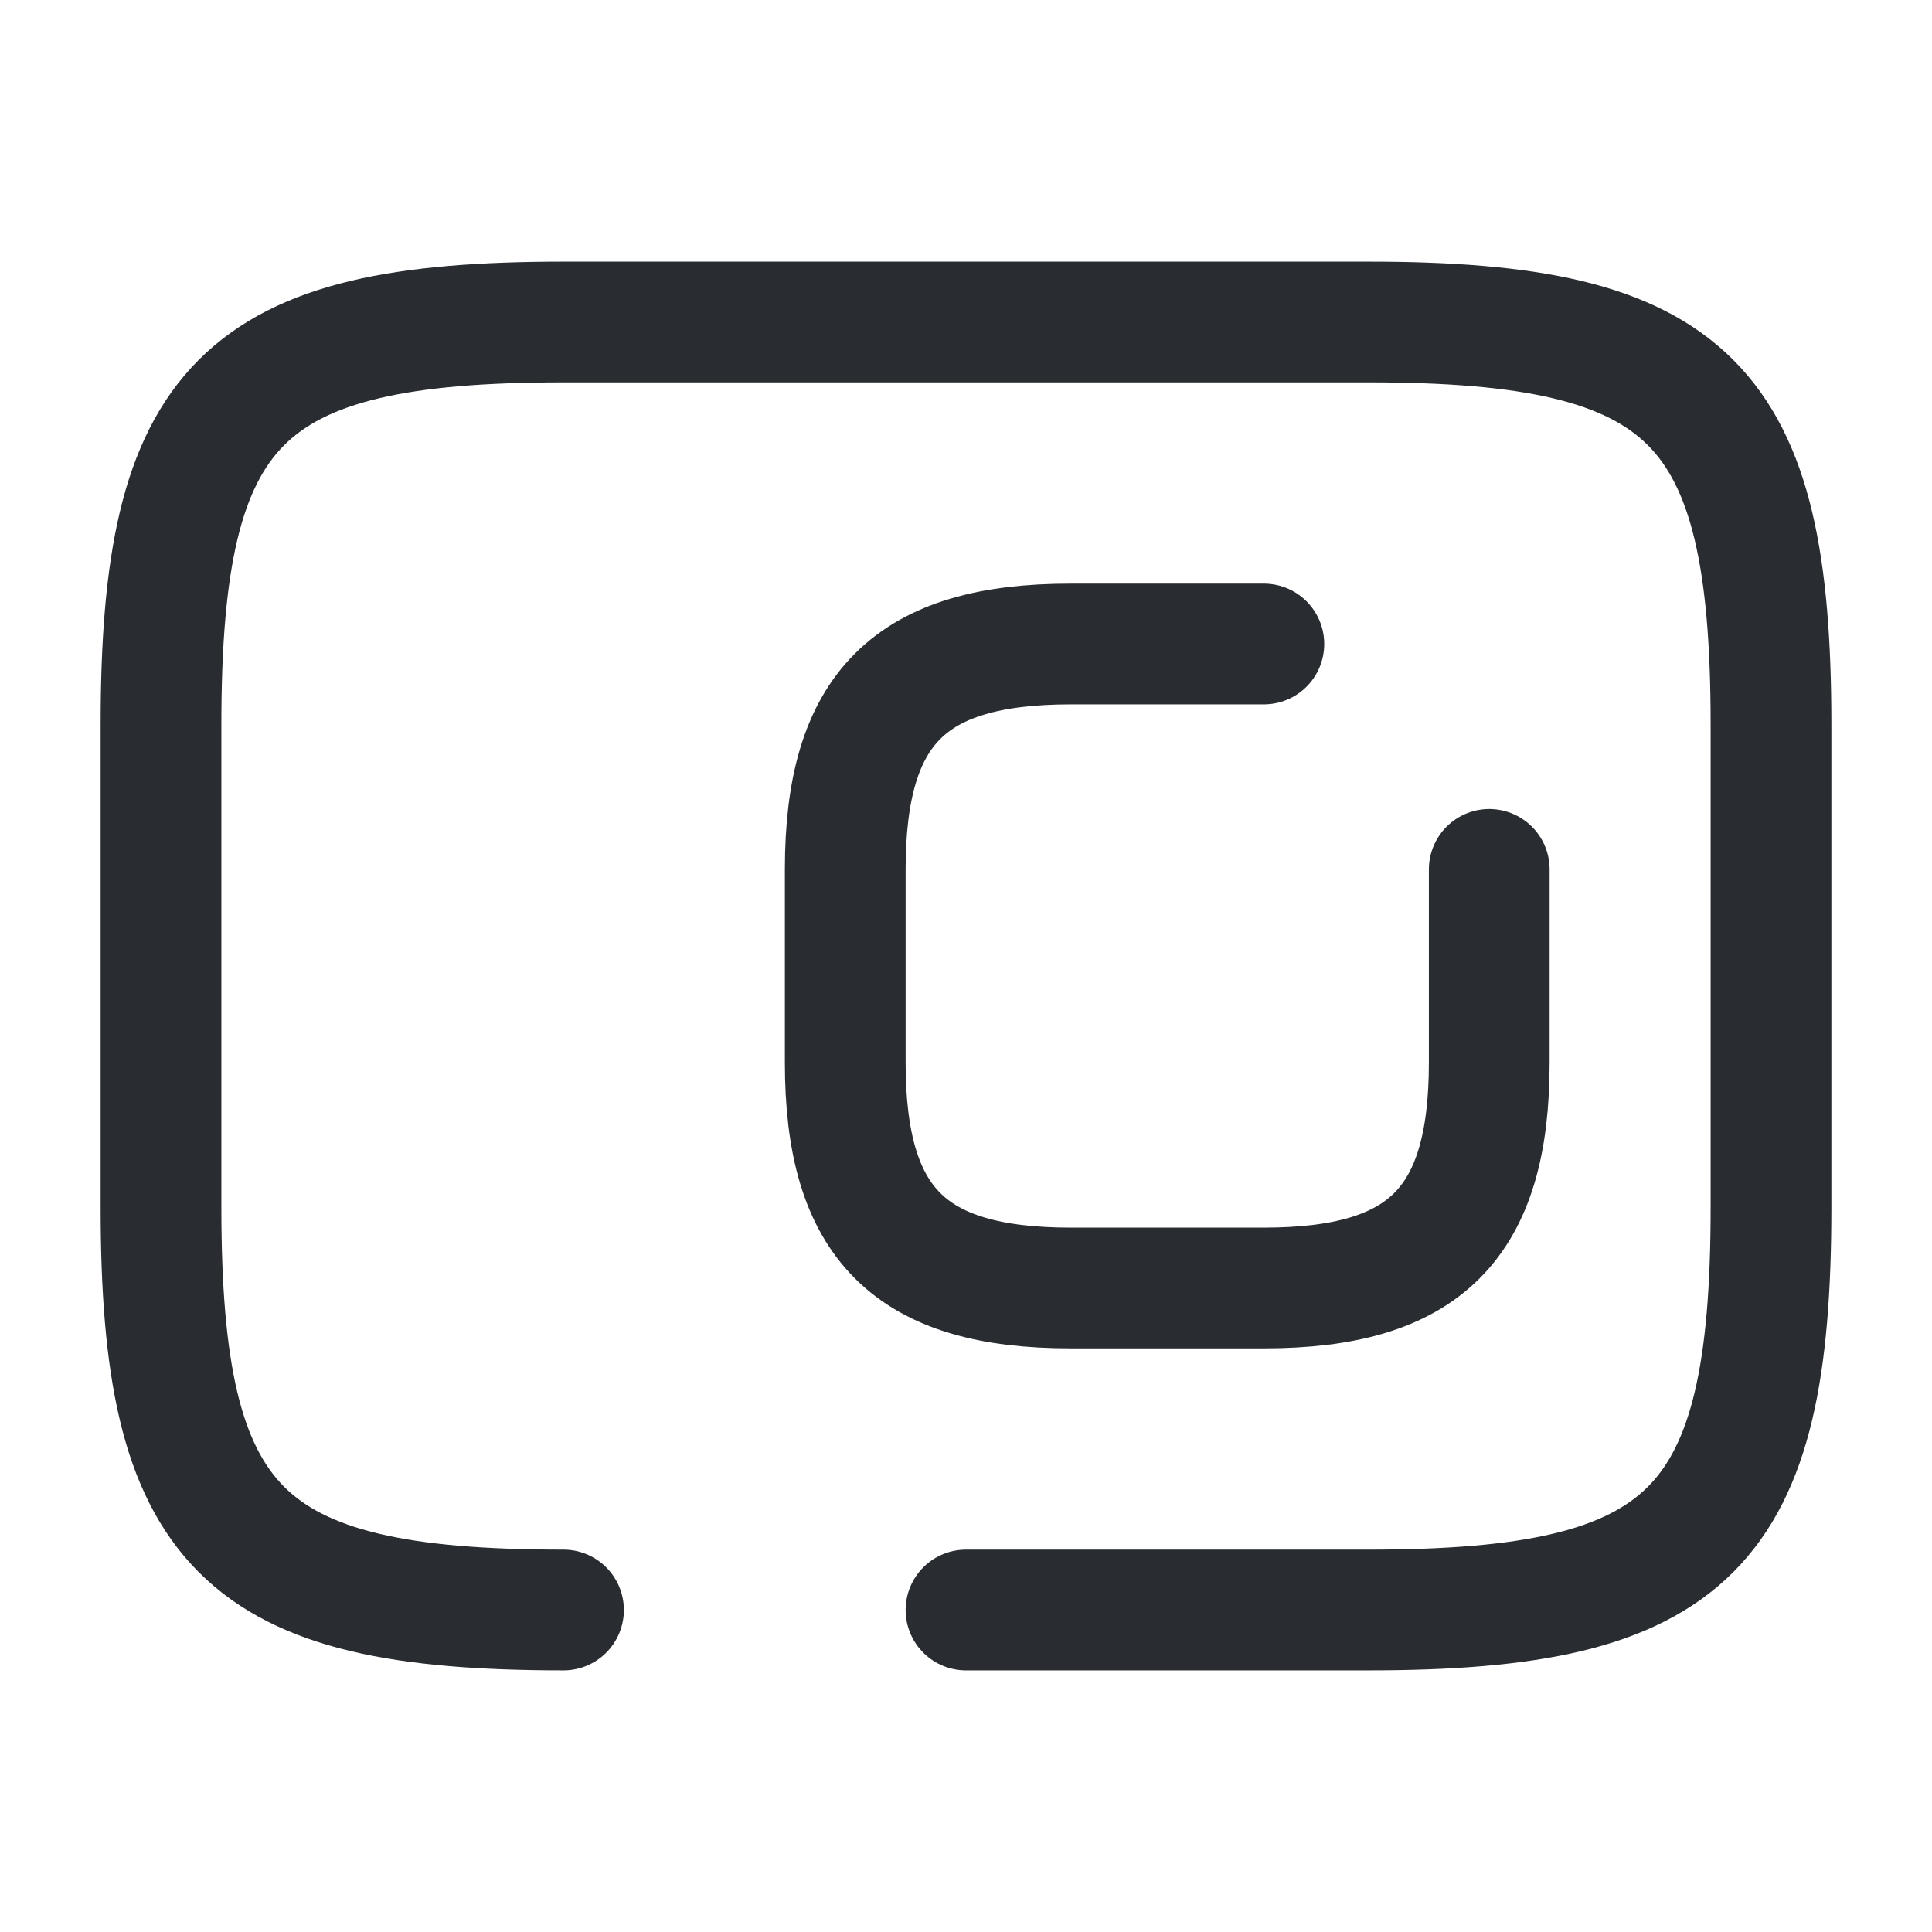 <svg viewBox="0 0 24 24" fill="none" xmlns="http://www.w3.org/2000/svg" height="1em" width="1em">
  <path d="M18.5 10.8V13.2C18.5 15.2 17.7 16 15.7 16H13.3C11.3 16 10.5 15.2 10.5 13.2V10.8C10.5 8.8 11.3 8 13.3 8H15.7" stroke="#292D32" stroke-width="1.5" stroke-linecap="round" stroke-linejoin="round"/>
  <path d="M12 20H17C21 20 22 19 22 15V9C22 5 21 4 17 4H7C3 4 2 5 2 9V15C2 19 3 20 7 20" stroke="#292D32" stroke-width="1.5" stroke-linecap="round" stroke-linejoin="round"/>
</svg>
